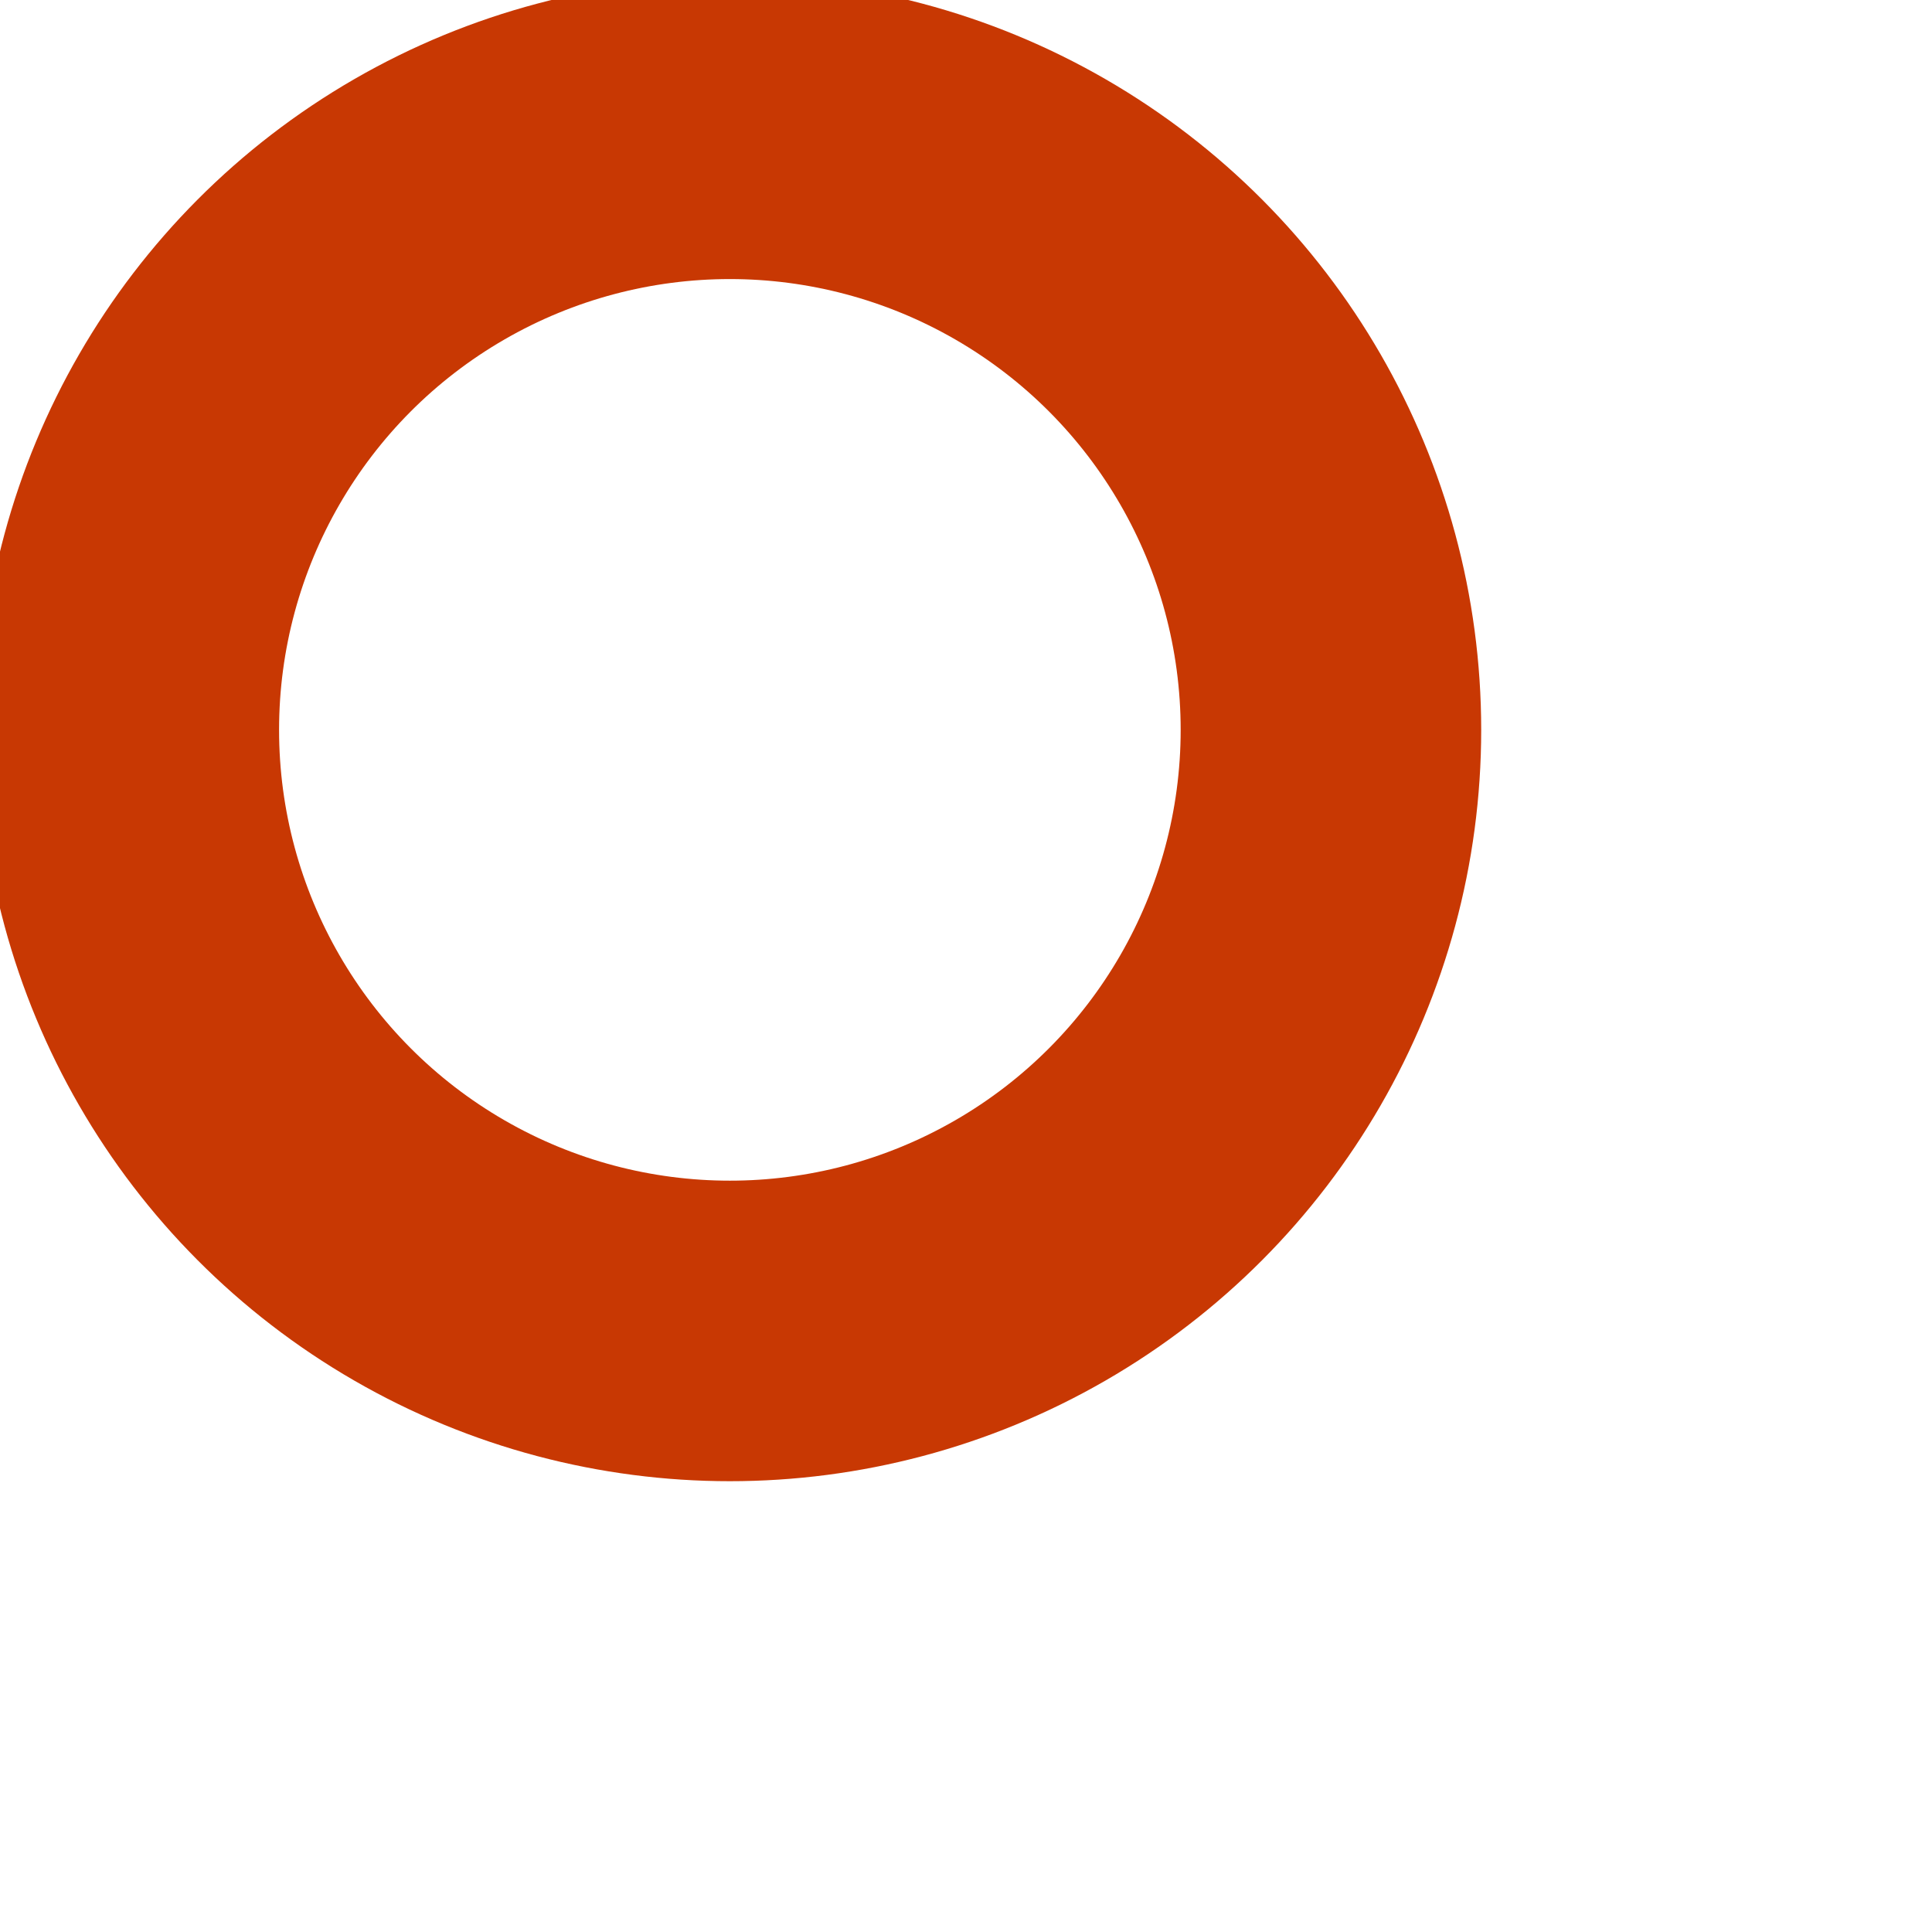 <?xml version="1.0" standalone="no"?>
<!DOCTYPE svg PUBLIC "-//W3C//DTD SVG 1.1//EN" 
  "http://www.w3.org/Graphics/SVG/1.1/DTD/svg11.dtd">
<svg xmlns="http://www.w3.org/2000/svg" height="22.5" width="22.5">
  <circle cx="8.5" cy="8.5" r="7" stroke="#c83803" stroke-width="3.5" fill="none" />
</svg>